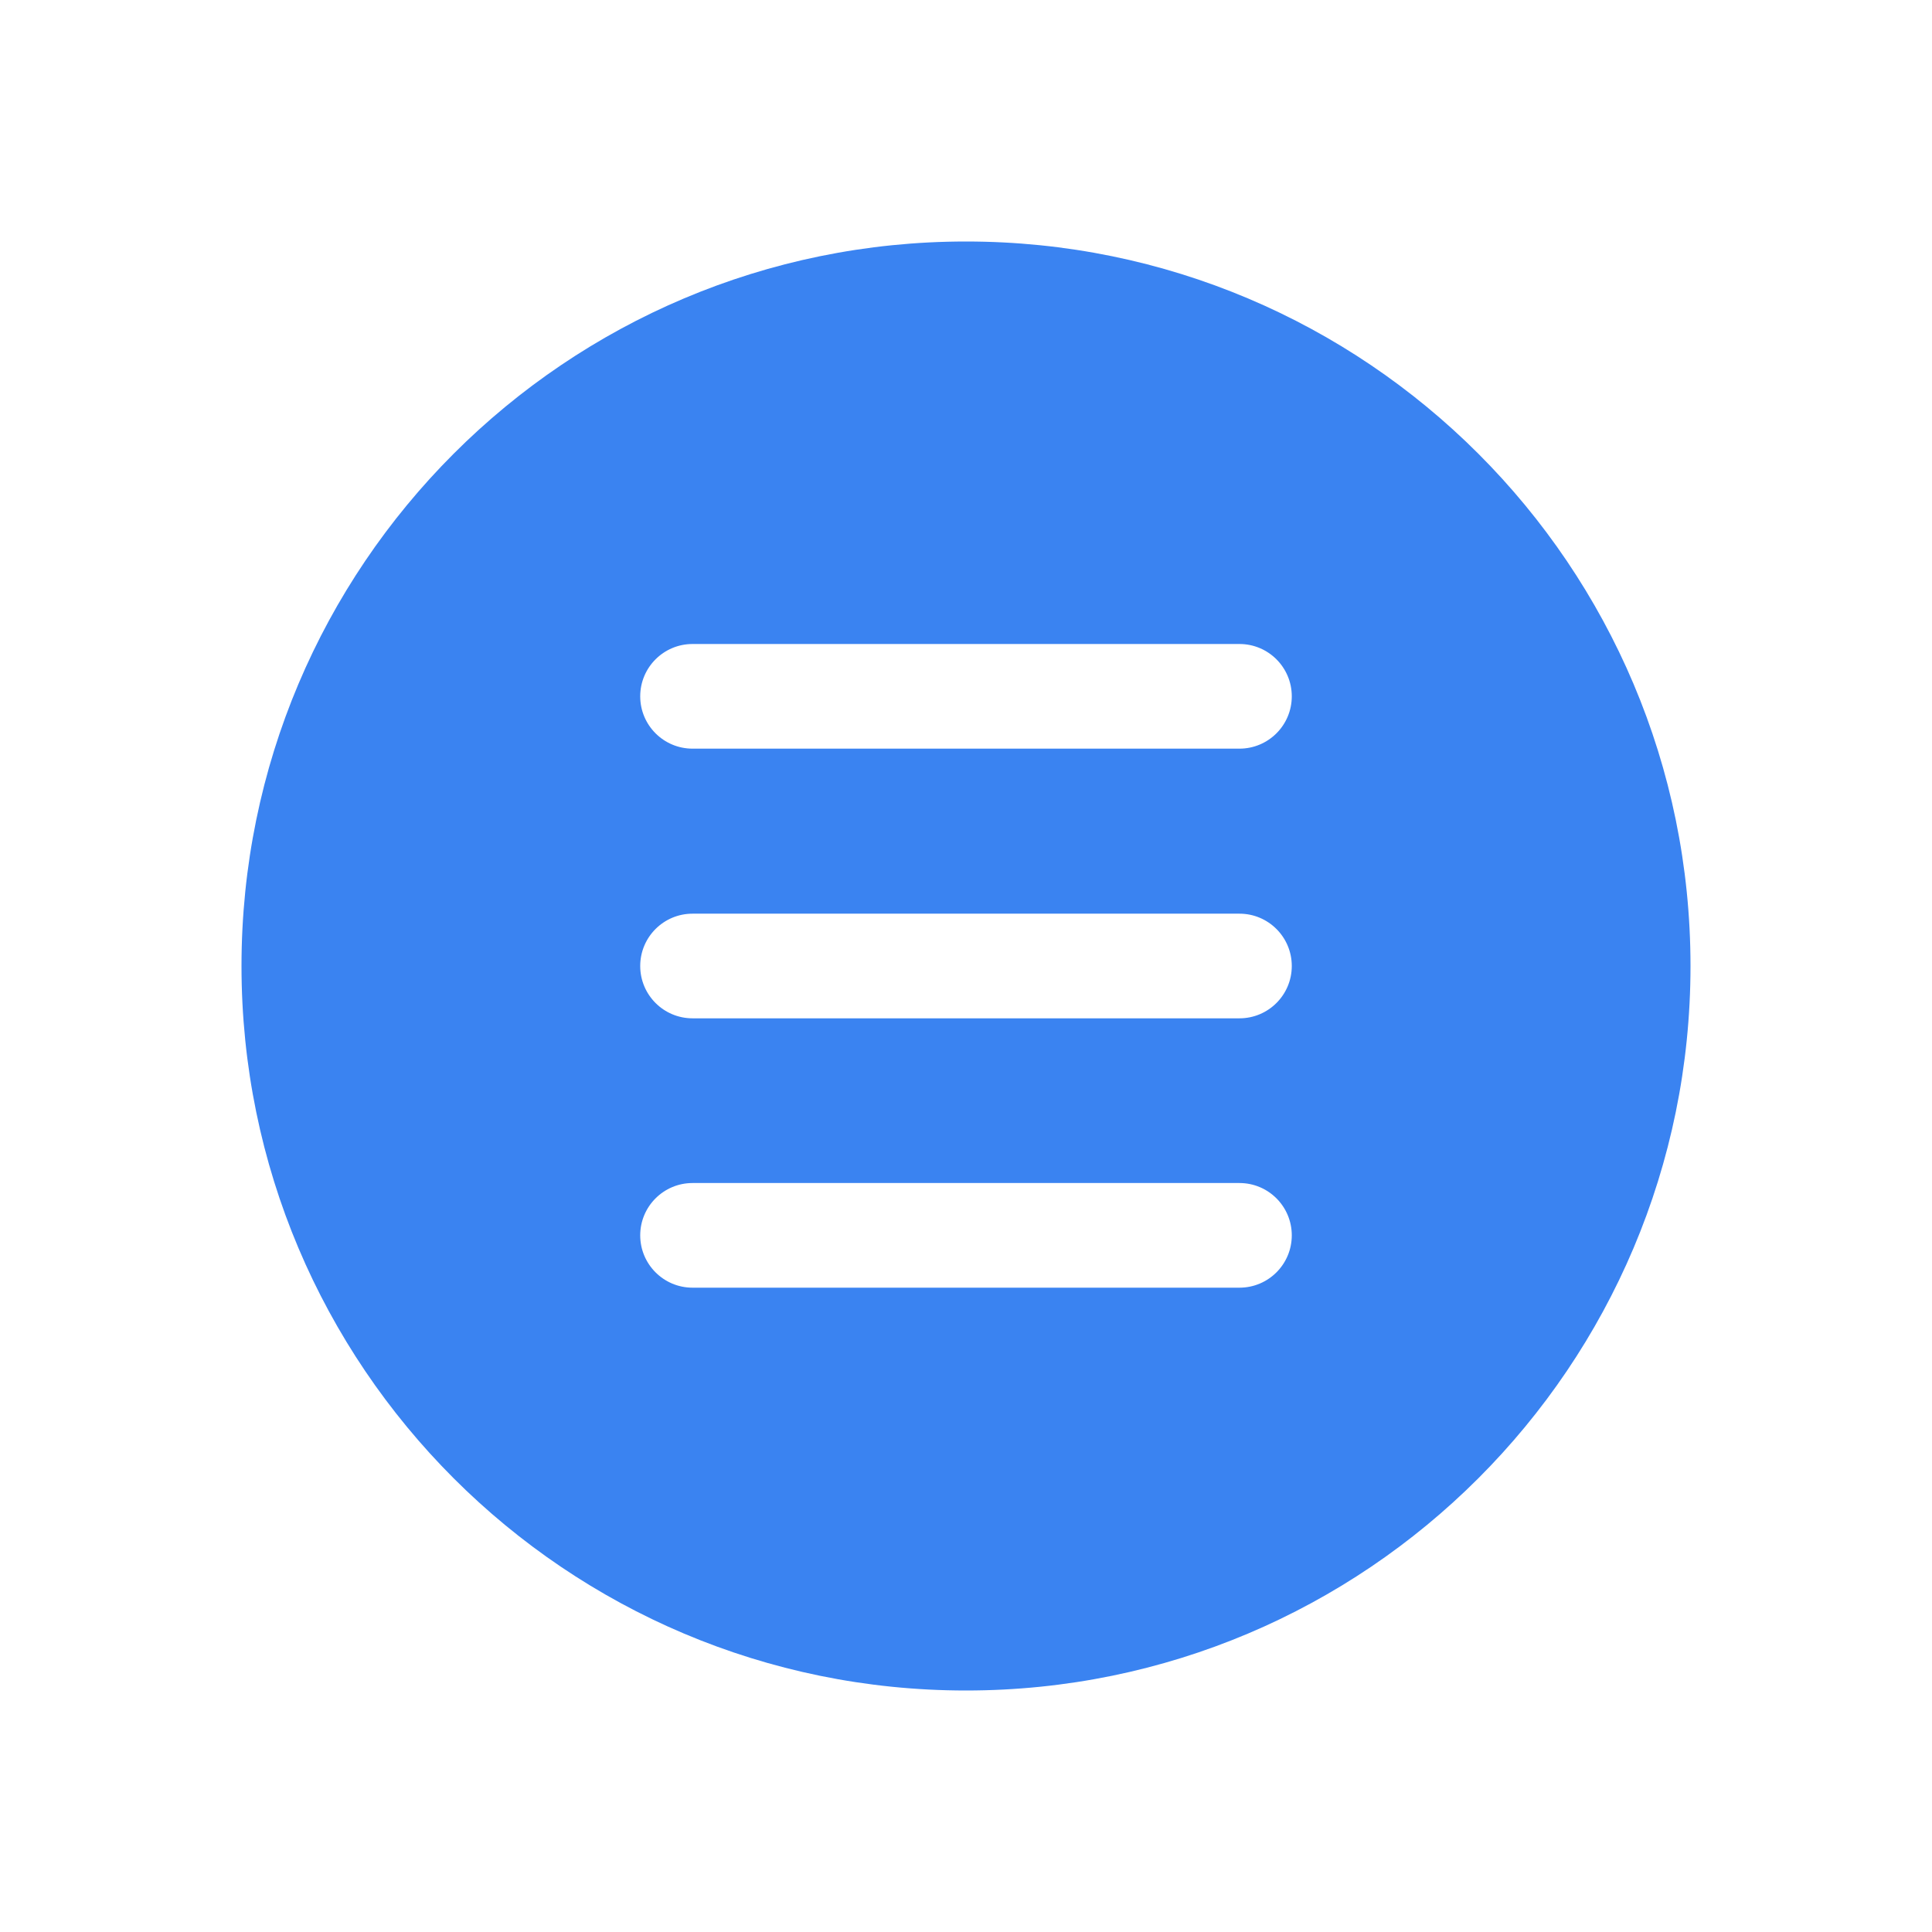 <svg xmlns="http://www.w3.org/2000/svg" xmlns:xlink="http://www.w3.org/1999/xlink" version="1.1" width="24pt" height="24pt" viewBox="0 0 24 24">
<path transform="matrix(1,0,0,-1,3,21)" d="M9 18C4.029 18 0 13.971 0 9 0 4.029 4.029 0 9 0 13.971 0 18 4.029 18 9 18 13.971 13.971 18 9 18ZM5.603 13C5.244 13 4.953 12.709 4.953 12.35 4.953 11.991 5.244 11.7 5.603 11.7L12.397 11.7C12.756 11.7 13.047 11.991 13.047 12.35 13.047 12.709 12.756 13 12.397 13H5.603ZM5.603 6.304C5.244 6.304 4.953 6.013 4.953 5.654 4.953 5.295 5.244 5.004 5.603 5.004L12.397 5.004C12.756 5.004 13.047 5.295 13.047 5.654 13.047 6.013 12.756 6.304 12.397 6.304H5.603ZM4.953 9C4.953 9.359 5.244 9.65 5.603 9.65L12.397 9.65C12.756 9.65 13.047 9.359 13.047 9 13.047 8.641 12.756 8.35 12.397 8.35L5.603 8.35C5.244 8.35 4.953 8.641 4.953 9Z" fill="#3a83f1" fill-rule="evenodd"/>
</svg>
